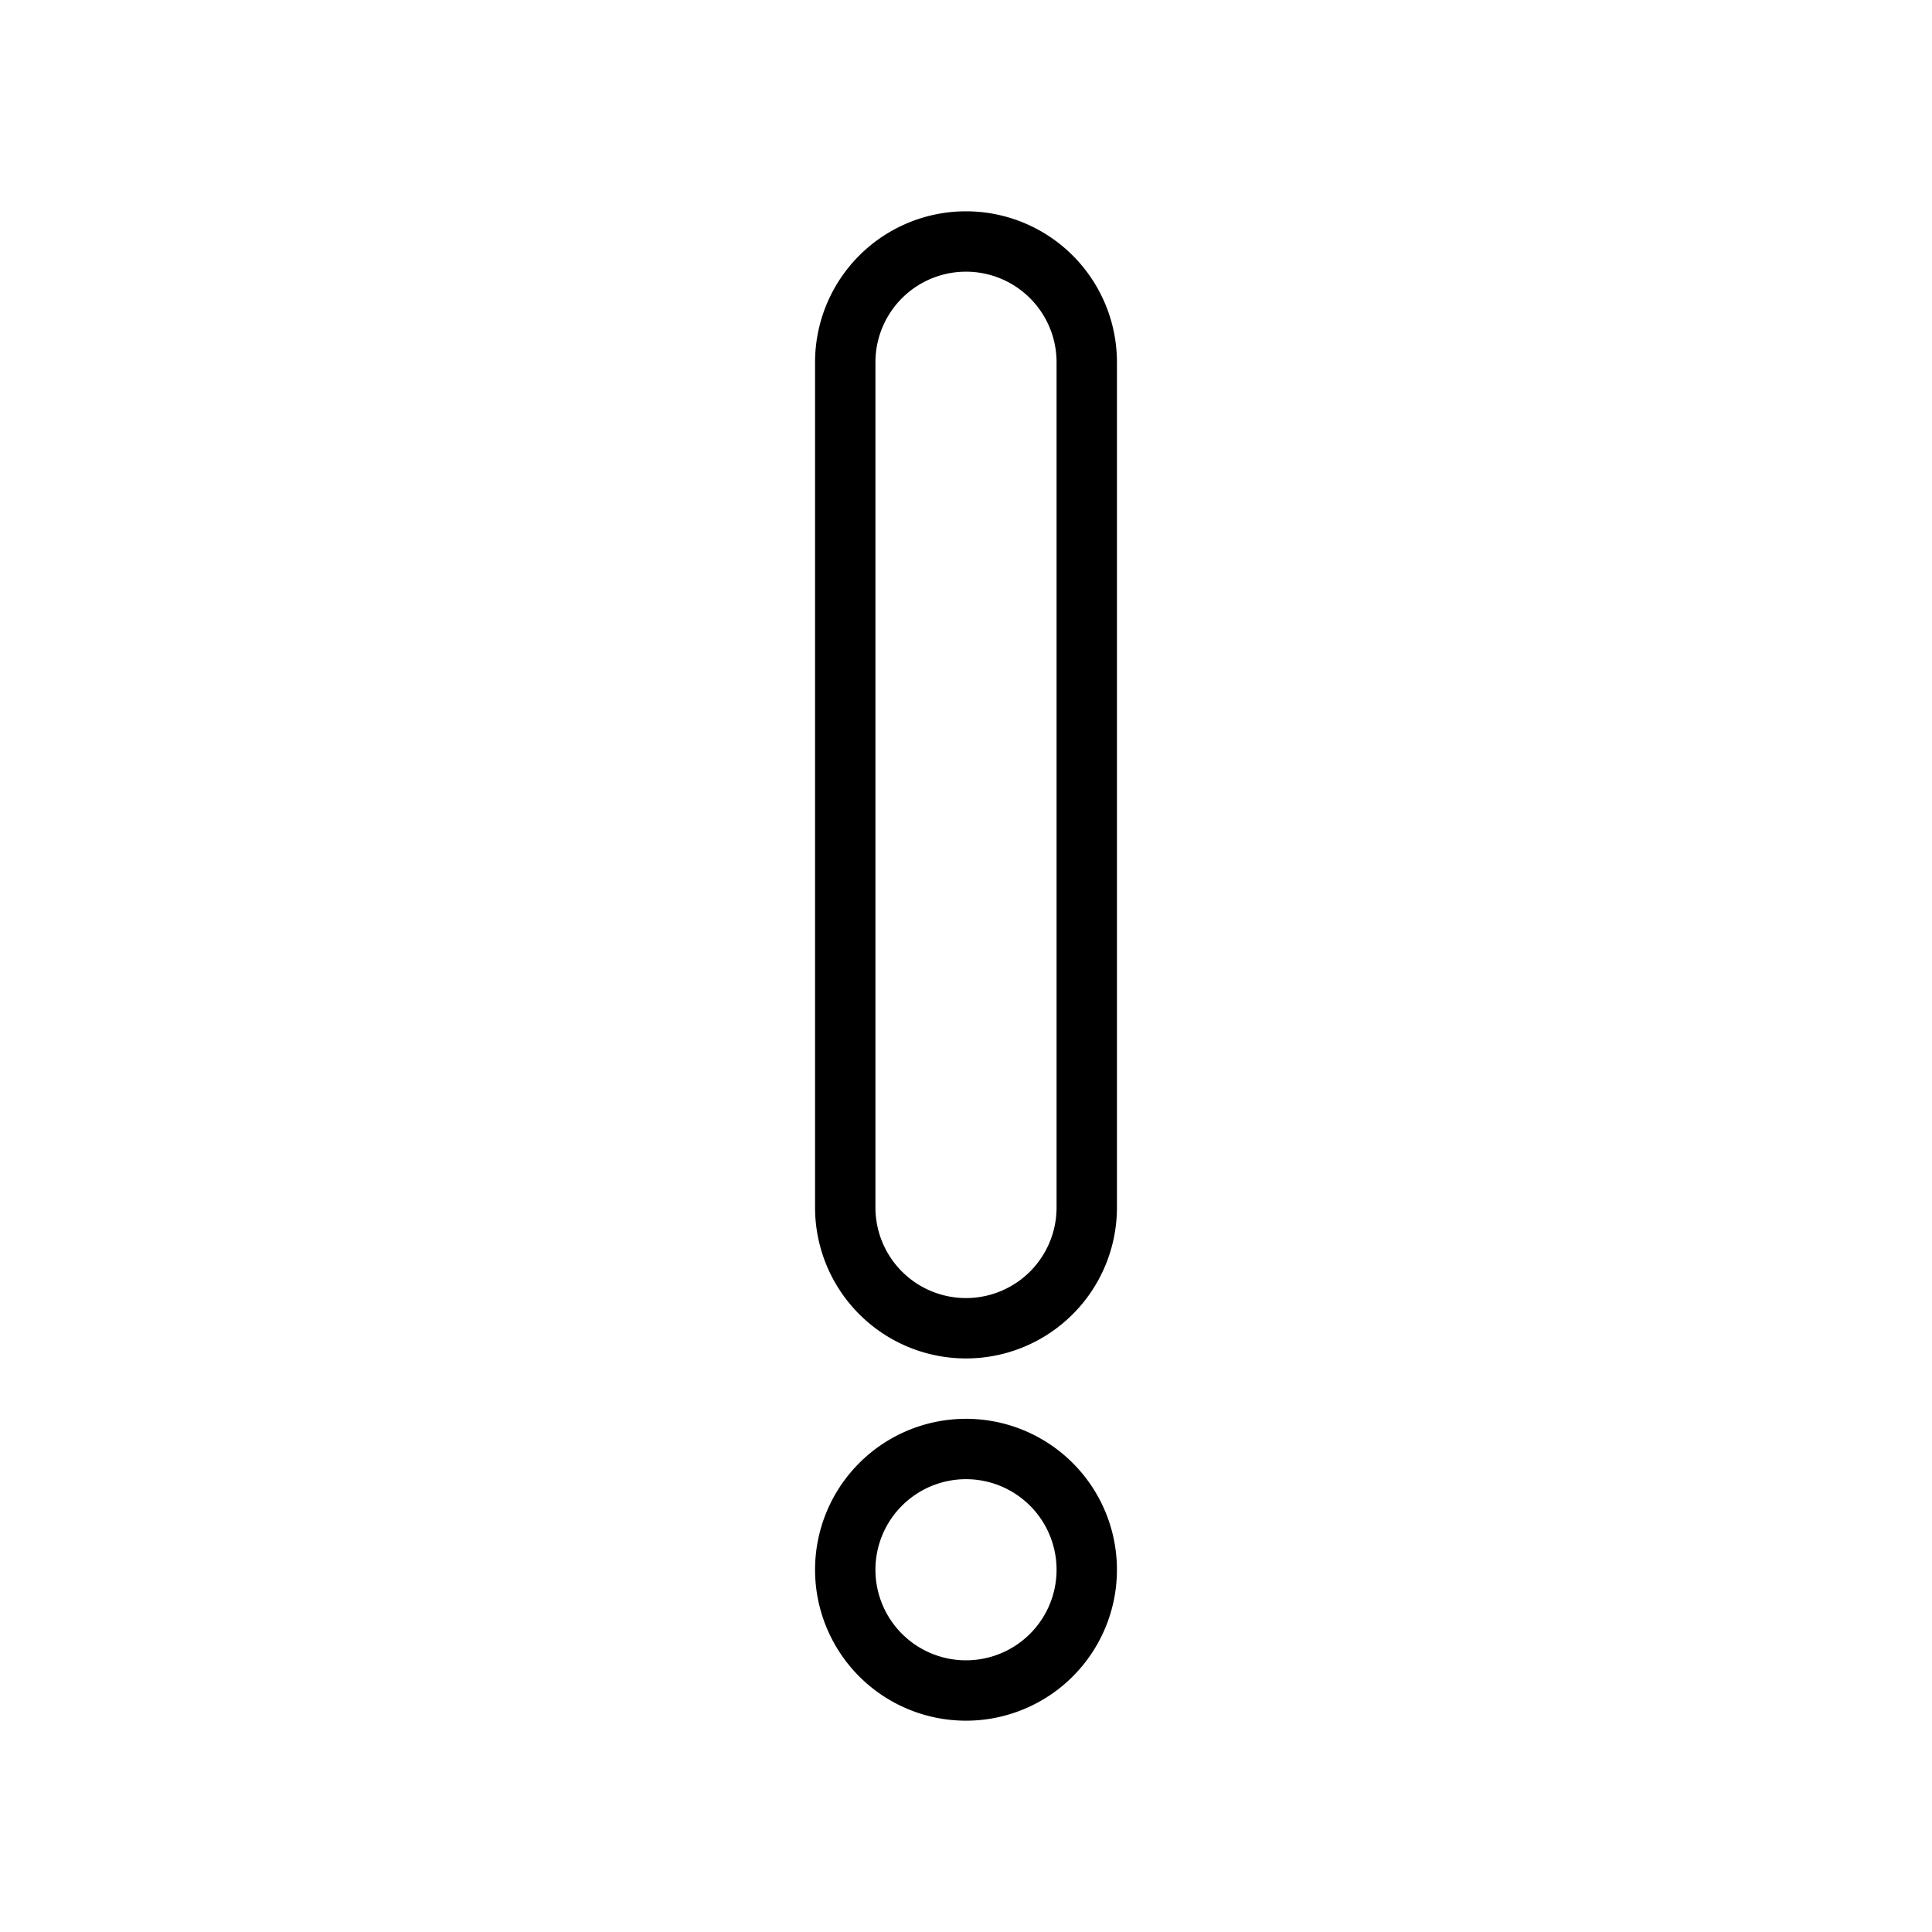<svg id="expand" height="512" viewBox="0 0 512 512" width="512" xmlns="http://www.w3.org/2000/svg"><path d="m256 56a40 40 0 0 0 -40 40v224a40 40 0 0 0 80 0v-224a40 40 0 0 0 -40-40zm24 264a24 24 0 0 1 -48 0v-224a24 24 0 0 1 48 0z"/><path d="m256 376a40 40 0 1 0 40 40 40 40 0 0 0 -40-40zm0 64a24 24 0 1 1 24-24 24 24 0 0 1 -24 24z"/></svg>